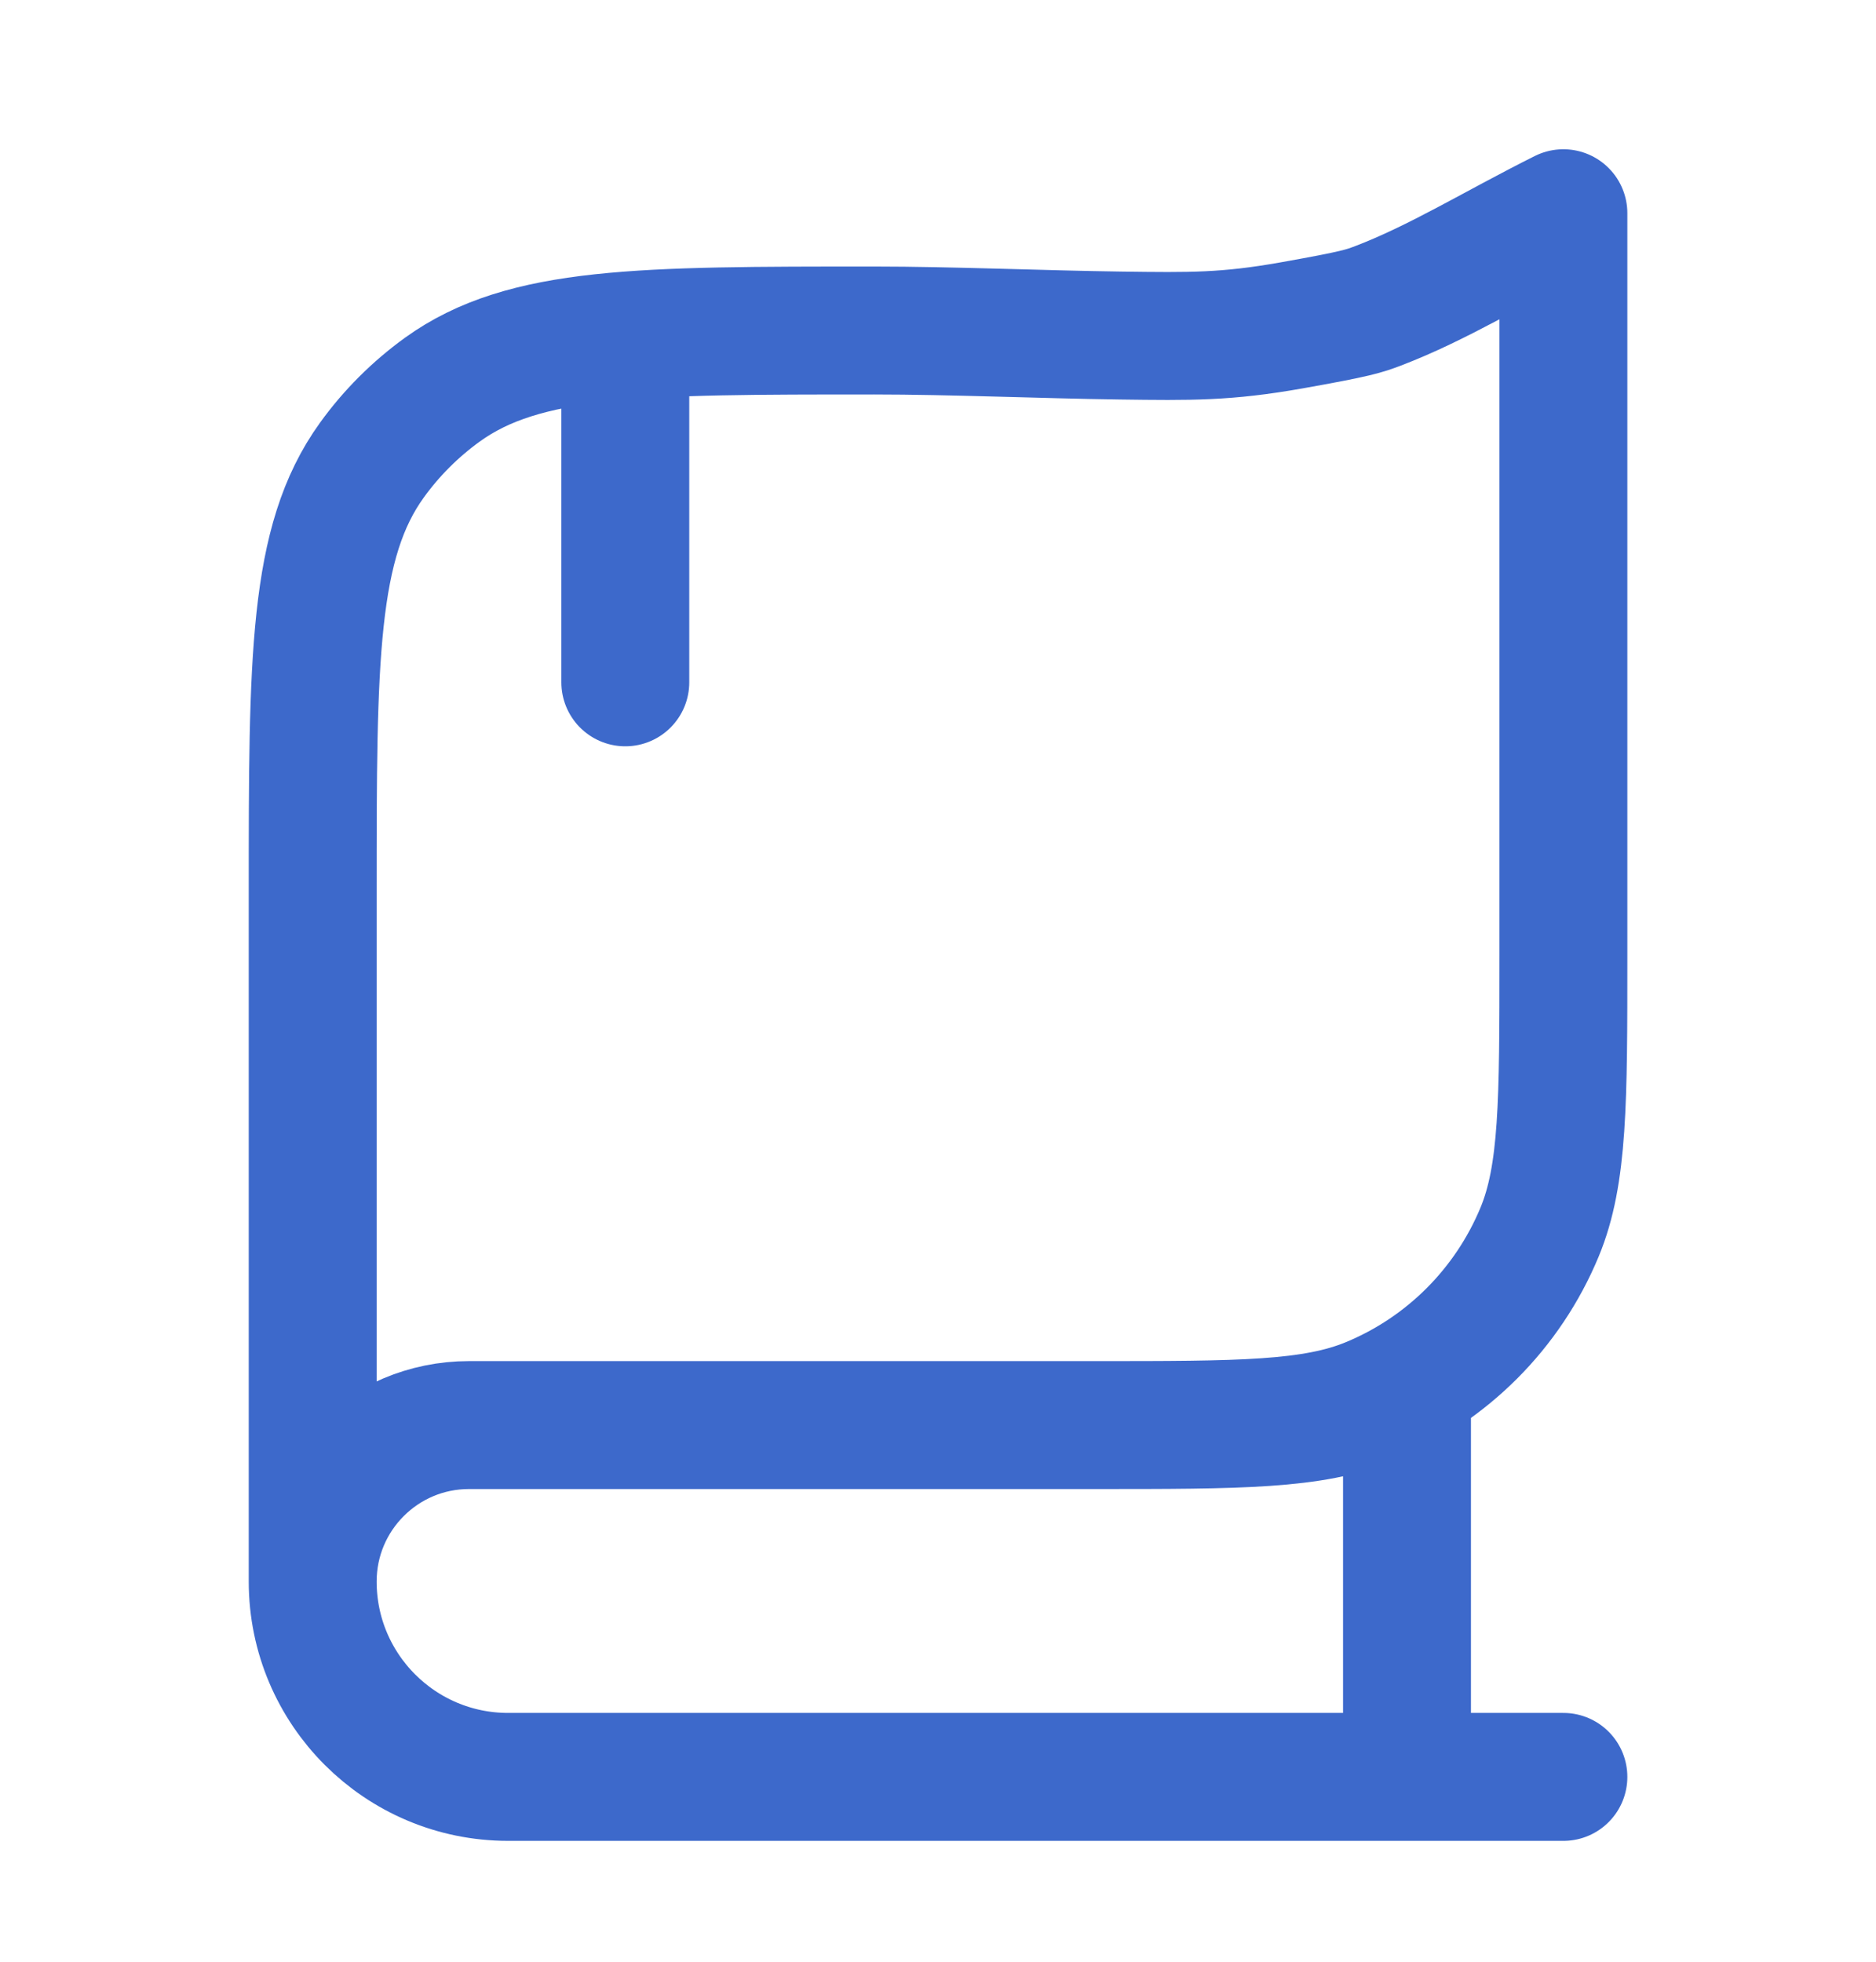 <svg width="22" height="23" viewBox="0 0 22 23" fill="none" xmlns="http://www.w3.org/2000/svg">
<path d="M18.334 20.833H5.959C4.693 20.833 3.667 19.807 3.667 18.542M3.667 18.542V10.46C3.667 7.724 3.667 6.356 4.361 5.395C4.59 5.077 4.87 4.798 5.188 4.568C6.149 3.875 7.517 3.875 10.252 3.875C11.148 3.875 12.238 3.922 13.142 3.934C13.966 3.945 14.378 3.951 15.146 3.815C15.913 3.679 15.995 3.648 16.16 3.586C16.865 3.317 17.534 2.9 18.334 2.5V11.208C18.334 12.917 18.334 13.771 18.055 14.445C17.682 15.343 16.969 16.057 16.07 16.429C15.396 16.708 14.542 16.708 12.834 16.708H5.5C4.488 16.708 3.667 17.529 3.667 18.542Z" stroke="#3D69CB" stroke-width="1.5" stroke-linecap="round" stroke-linejoin="round"/>
<path d="M16.5 16.25V20.833" stroke="#3D69CB" stroke-width="1.5" stroke-linejoin="round"/>
<path d="M7.333 4.333V8" stroke="#3D69CB" stroke-width="1.5" stroke-linecap="round" stroke-linejoin="round"/>
</svg>
